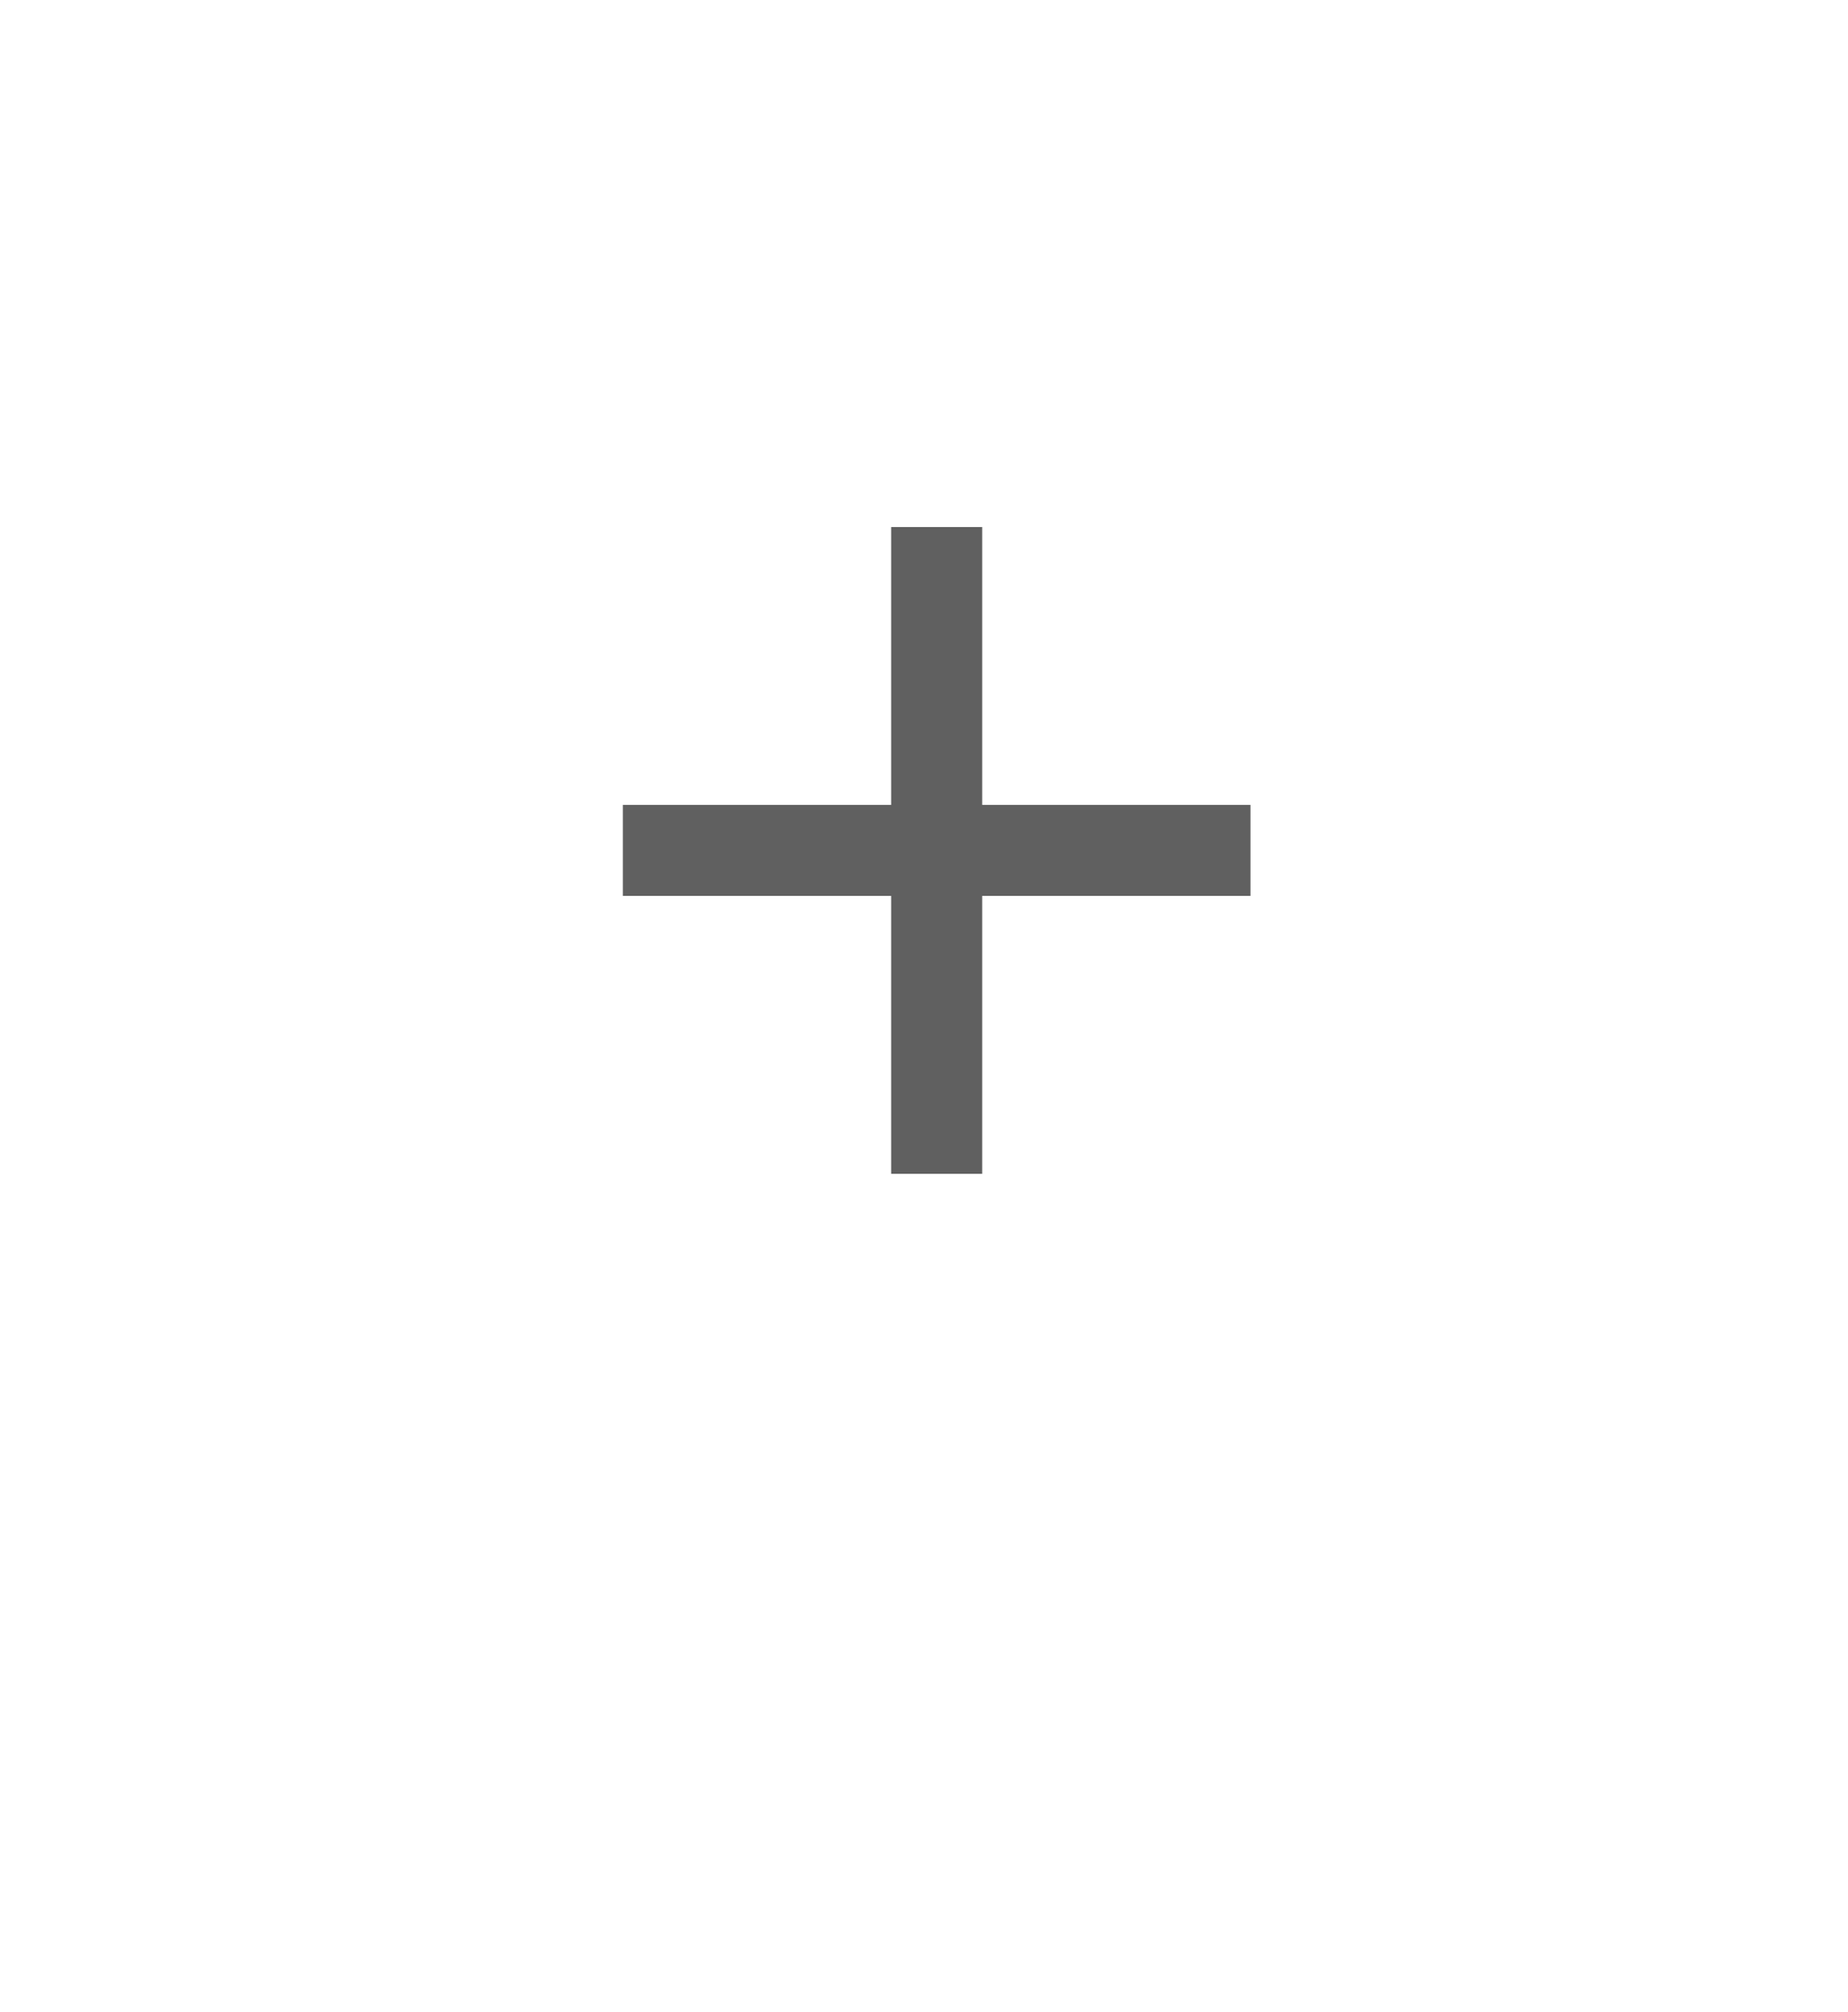<svg xmlns="http://www.w3.org/2000/svg" xmlns:xlink="http://www.w3.org/1999/xlink" width="38.571" height="42" viewBox="0 0 38.571 42">
  <defs>
    <filter id="Rectangle_67" x="0" y="0" width="38.571" height="42" filterUnits="userSpaceOnUse">
      <feOffset dy="3" input="SourceAlpha"/>
      <feGaussianBlur stdDeviation="3" result="blur"/>
      <feFlood flood-opacity="0.161"/>
      <feComposite operator="in" in2="blur"/>
      <feComposite in="SourceGraphic"/>
    </filter>
  </defs>
  <g id="Group_3871" data-name="Group 3871" transform="translate(-952 -358)">
    <g transform="matrix(1, 0, 0, 1, 952, 358)" filter="url(#Rectangle_67)">
      <rect id="Rectangle_67-2" data-name="Rectangle 67" width="20.571" height="24" rx="8" transform="translate(9 6)" fill="#fff"/>
    </g>
    <g id="ic_x5F_add_x5F_white_copy" transform="translate(965 369)">
      <path id="Path_716" data-name="Path 716" d="M13.2,7.7H7.5v5.8H5.6V7.7H0V5.8H5.6V0H7.5V5.8h5.6V7.7Z" fill="#606060"/>
    </g>
  </g>
</svg>
